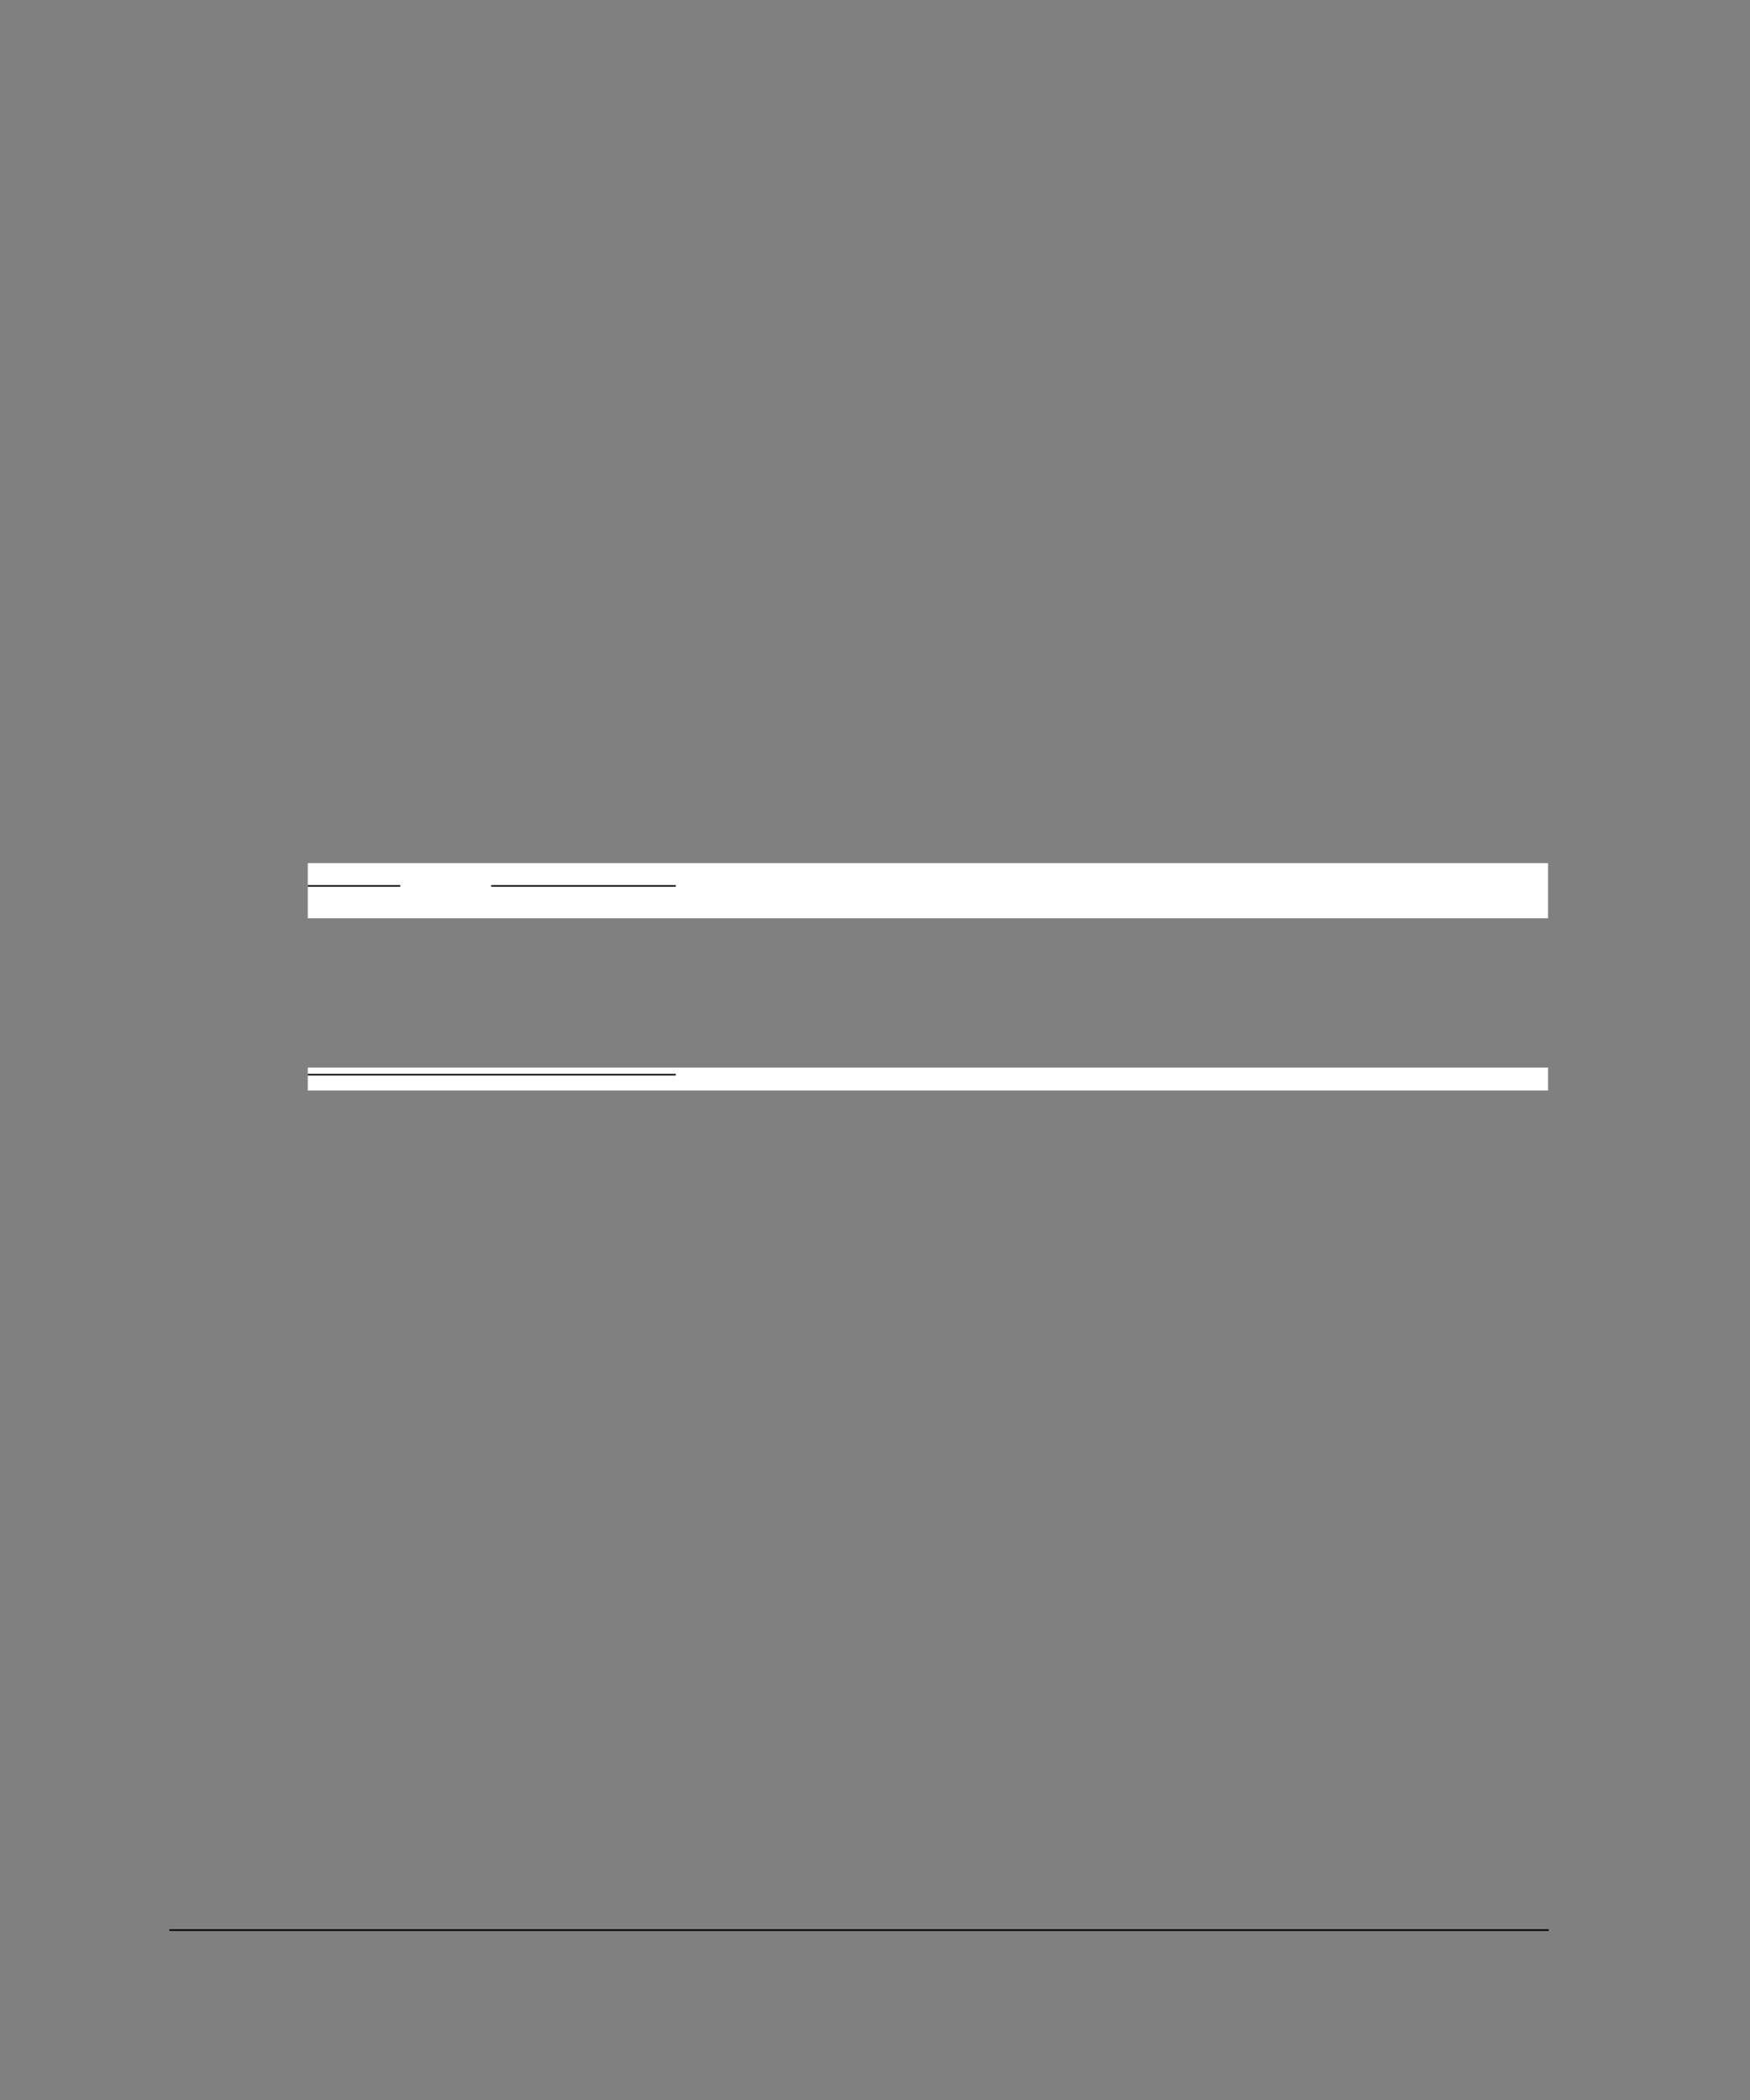 <?xml version="1.0" encoding="UTF-8" standalone="no"?>
<!DOCTYPE svg PUBLIC "-//W3C//DTD SVG 1.1//EN"
"http://www.w3.org/Graphics/SVG/1.1/DTD/svg11.dtd">
<svg viewBox="0 0 825 990" version="1.1" xmlns="http://www.w3.org/2000/svg" xmlns:xlink="http://www.w3.org/1999/xlink">
<rect x="0" y="0" width="825" height="990" fill="#808080" stroke="none"/>
<defs>
<clipPath id="c0_670"><path d="M145.1,514.1V503.2H729.8v10.9Z"/></clipPath>
<style type="text/css"><![CDATA[
.g0_670{
fill: #000;
}
.g1_670{
fill: #FFF;
}
]]></style>
</defs>
<path d="M79.8,910.3h.3v-.8h-.3v.8Z" class="g0_670"/>
<path d="M80.1,910.3h650v-.8H80.1v.8Z" class="g0_670"/>
<path d="M145.1,432.9H729.8v-26H145.1v26Z" class="g1_670"/>
<path d="M145.1,418v-.7Z" class="g0_670"/>
<path d="M145.1,418h43.6v-.7H145.1v.7Z" class="g0_670"/>
<path d="M231.5,418h.4v-.7h-.4v.7Z" class="g0_670"/>
<path d="M231.9,418h86.7v-.7H231.9v.7Z" class="g0_670"/>
<path clip-path="url(#c0_670)" d="M145.1,514.1H729.8V503.3H145.1v10.8Z" class="g1_670"/>
<path d="M145.1,507v-.7Z" class="g0_670"/>
<path d="M145.1,507H318.6v-.7H145.1v.7Z" class="g0_670"/>
</svg>